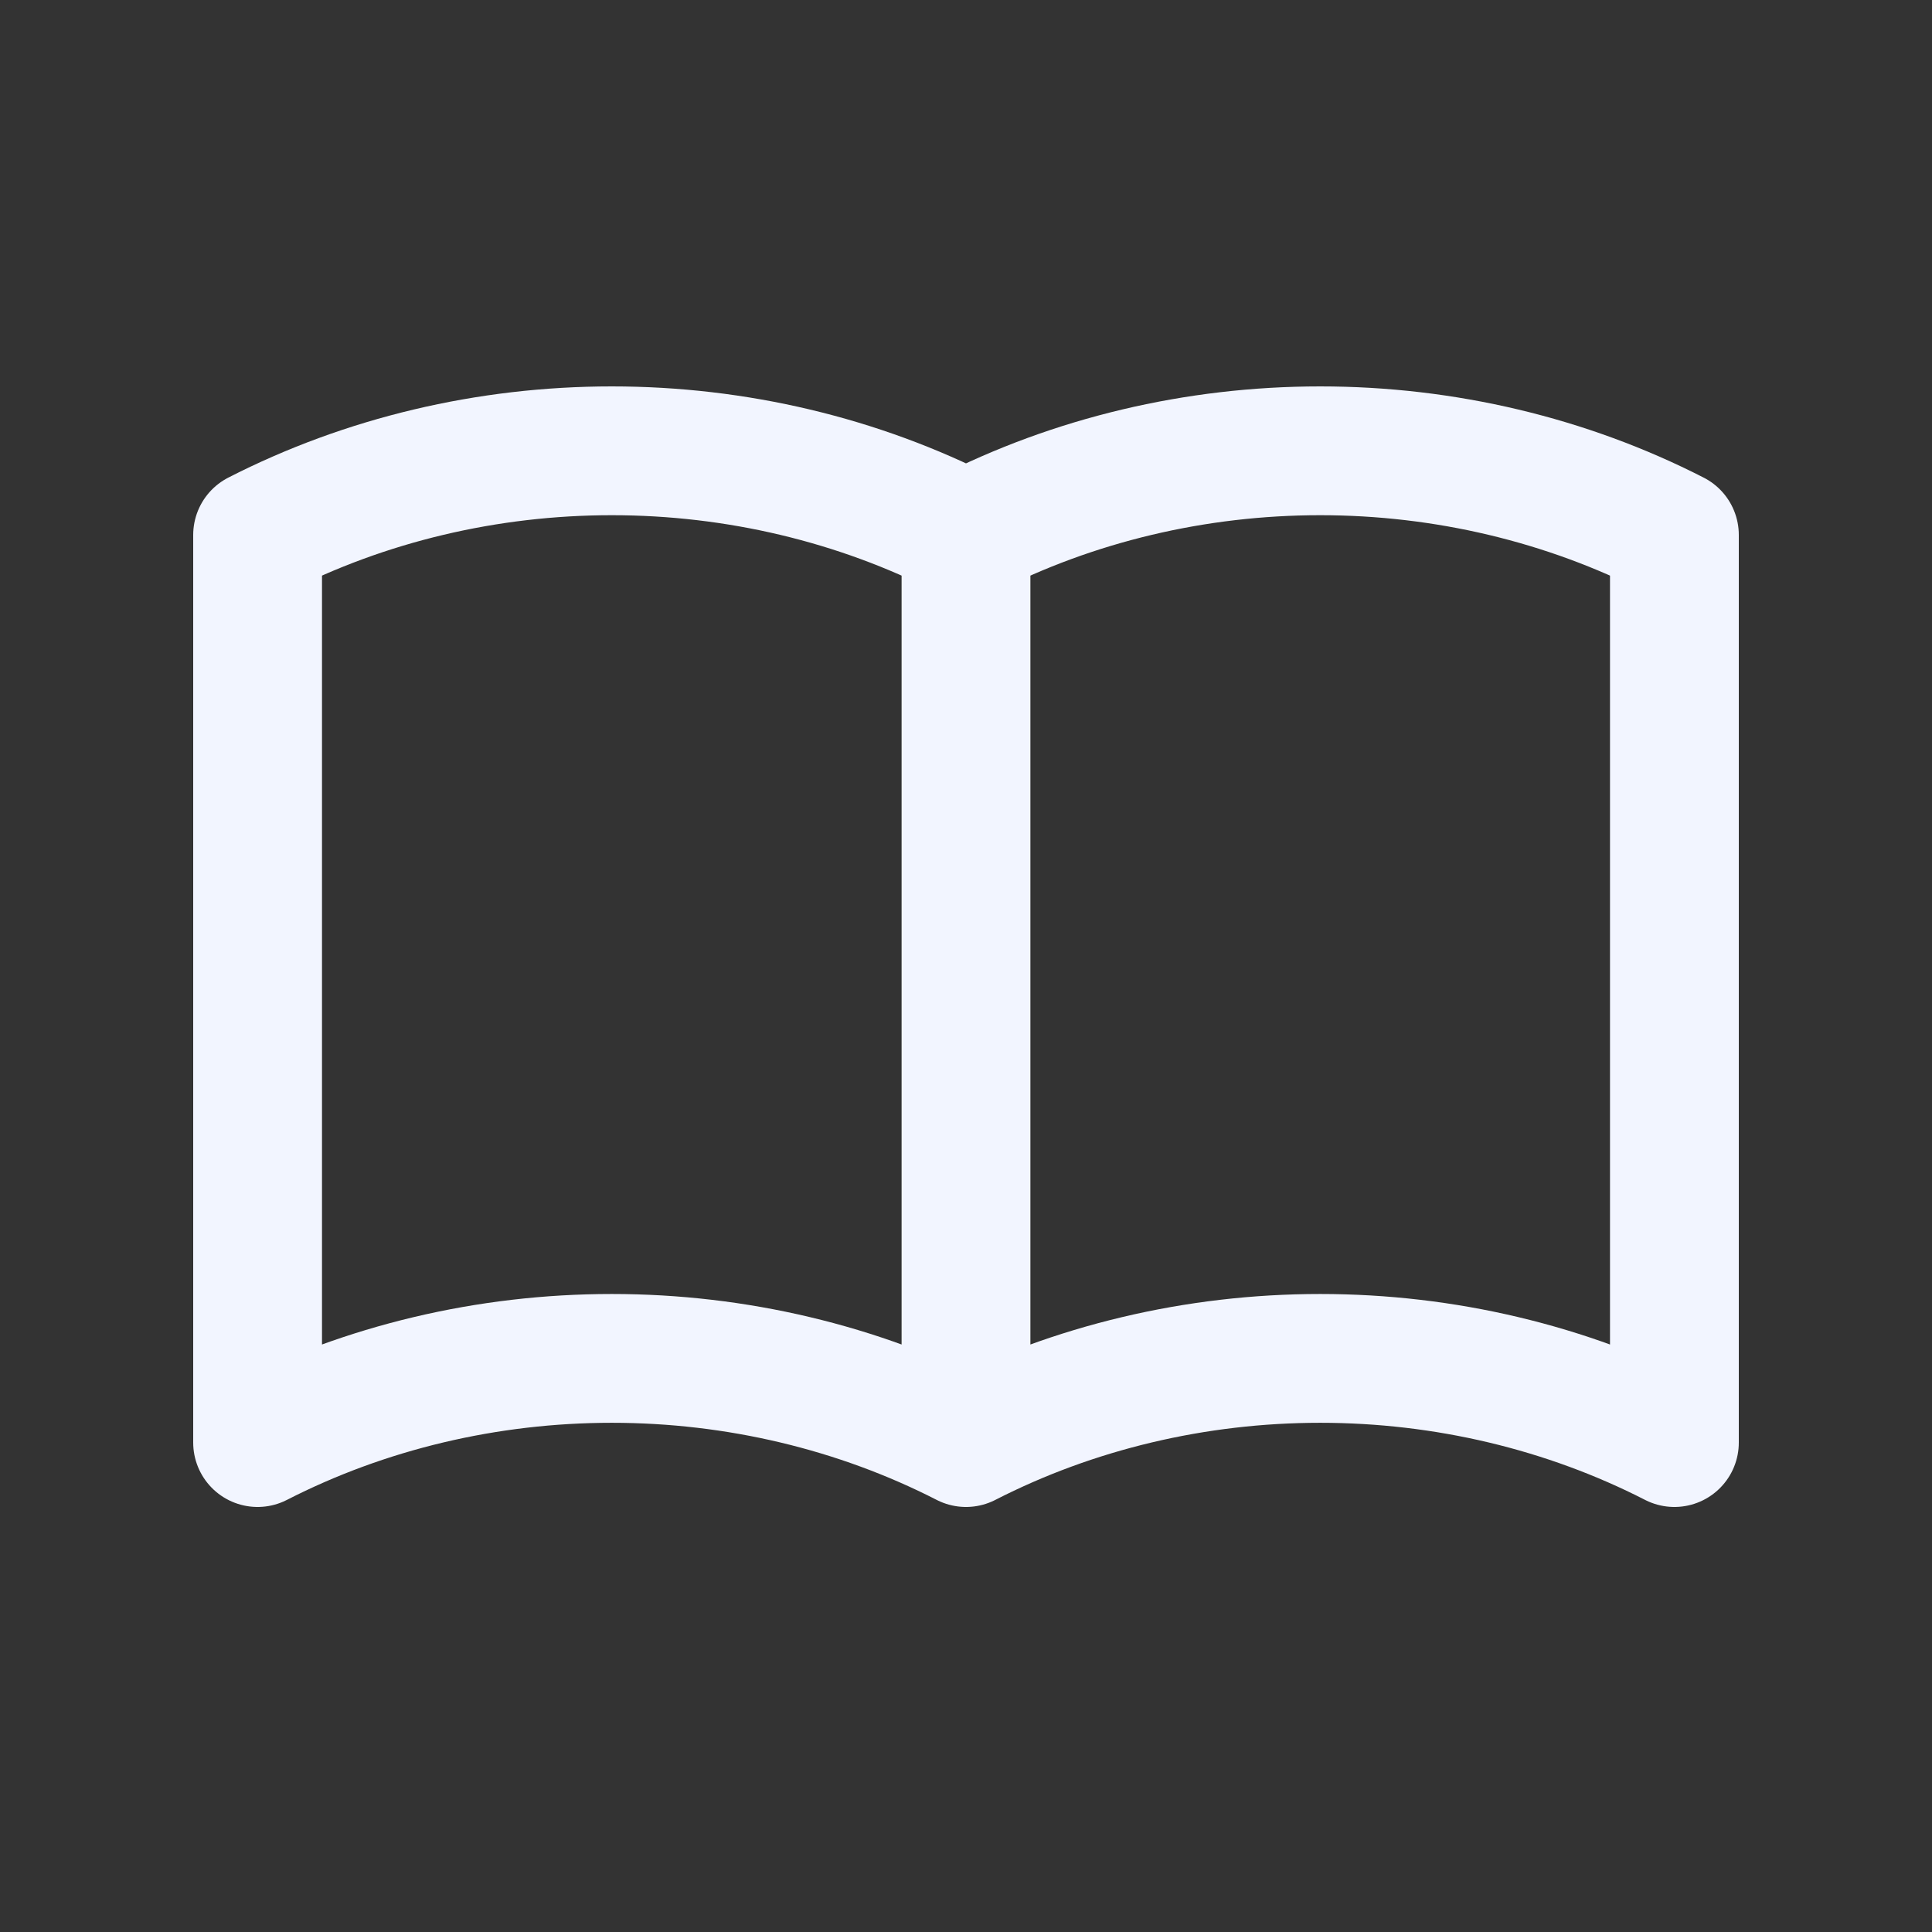 <svg width="30" height="30" viewBox="0 0 30 30" fill="none" xmlns="http://www.w3.org/2000/svg">
    <rect x="0" y="0" width="30" height="30" fill="#333333" stroke="none"/>
    <path
        d="M15 22.4C13.328 21.544 11.431 21.093 9.5 21.093C7.569 21.093 5.672 21.544 4 22.4V8.307C5.672 7.451 7.569 7 9.5 7C11.431 7 13.328 7.451 15 8.307M15 22.4C16.672 21.544 18.569 21.093 20.5 21.093C22.431 21.093 24.328 21.544 26 22.4V8.307C24.328 7.451 22.431 7 20.5 7C18.569 7 16.672 7.451 15 8.307M15 22.4V8.307"
        stroke="#F2F5FF" stroke-width="2" stroke-linecap="round" stroke-linejoin="round" />
</svg>
    